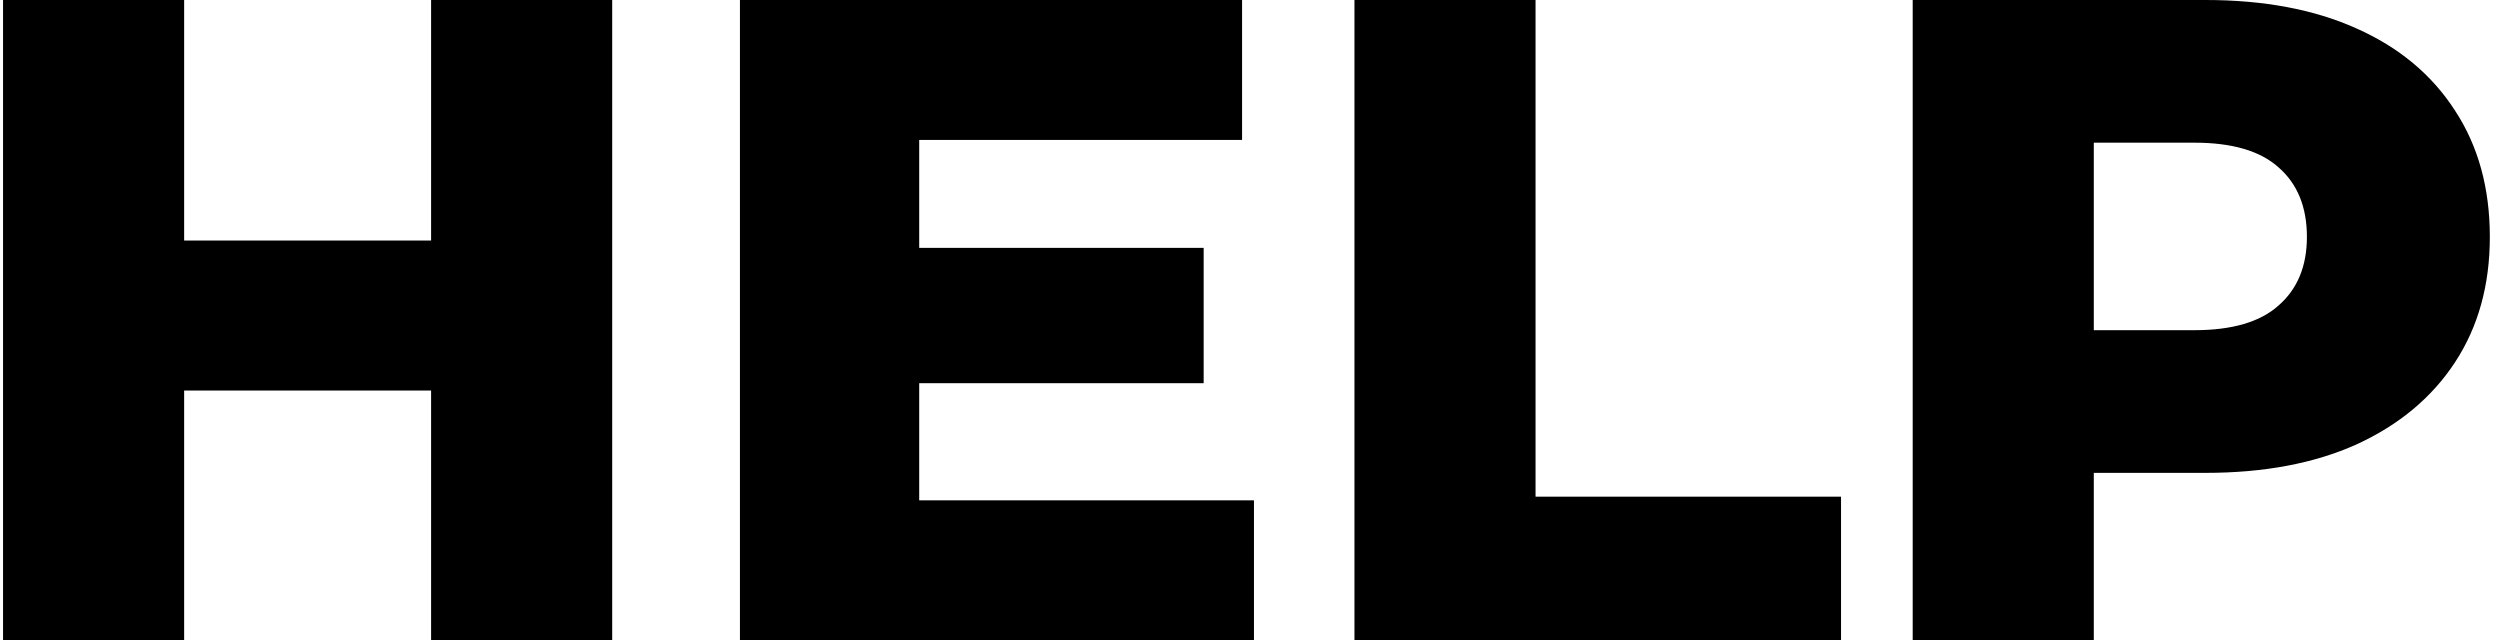 <svg width="164" height="42" viewBox="0 0 164 42" fill="none" xmlns="http://www.w3.org/2000/svg">
<path d="M28.28 -2.86102e-06L40.16 -2.86102e-06V42H28.28V-2.86102e-06ZM12.08 42H0.2L0.2 -2.86102e-06L12.08 -2.86102e-06L12.08 42ZM29.12 25.62H11.24V15.78L29.12 15.78V25.62ZM59.46 16.26H78.96V25.14H59.46V16.26ZM60.3 32.82H82.26V42L48.54 42V-2.86102e-06L81.48 -2.86102e-06V9.18H60.3V32.82ZM88.852 42V-2.86102e-06L100.732 -2.86102e-06V32.58H120.772V42H88.852ZM125.473 42V-2.86102e-06L144.673 -2.86102e-06C148.513 -2.86102e-06 151.813 0.62 154.573 1.86C157.373 3.1 159.533 4.9 161.053 7.26C162.573 9.58 163.333 12.34 163.333 15.54C163.333 18.7 162.573 21.44 161.053 23.76C159.533 26.08 157.373 27.88 154.573 29.16C151.813 30.4 148.513 31.02 144.673 31.02H132.073L137.353 25.86V42H125.473ZM137.353 27.12L132.073 21.66H143.953C146.433 21.66 148.273 21.12 149.473 20.04C150.713 18.96 151.333 17.46 151.333 15.54C151.333 13.58 150.713 12.06 149.473 10.98C148.273 9.9 146.433 9.36 143.953 9.36L132.073 9.36L137.353 3.9V27.12Z" fill="black"/>
</svg>
